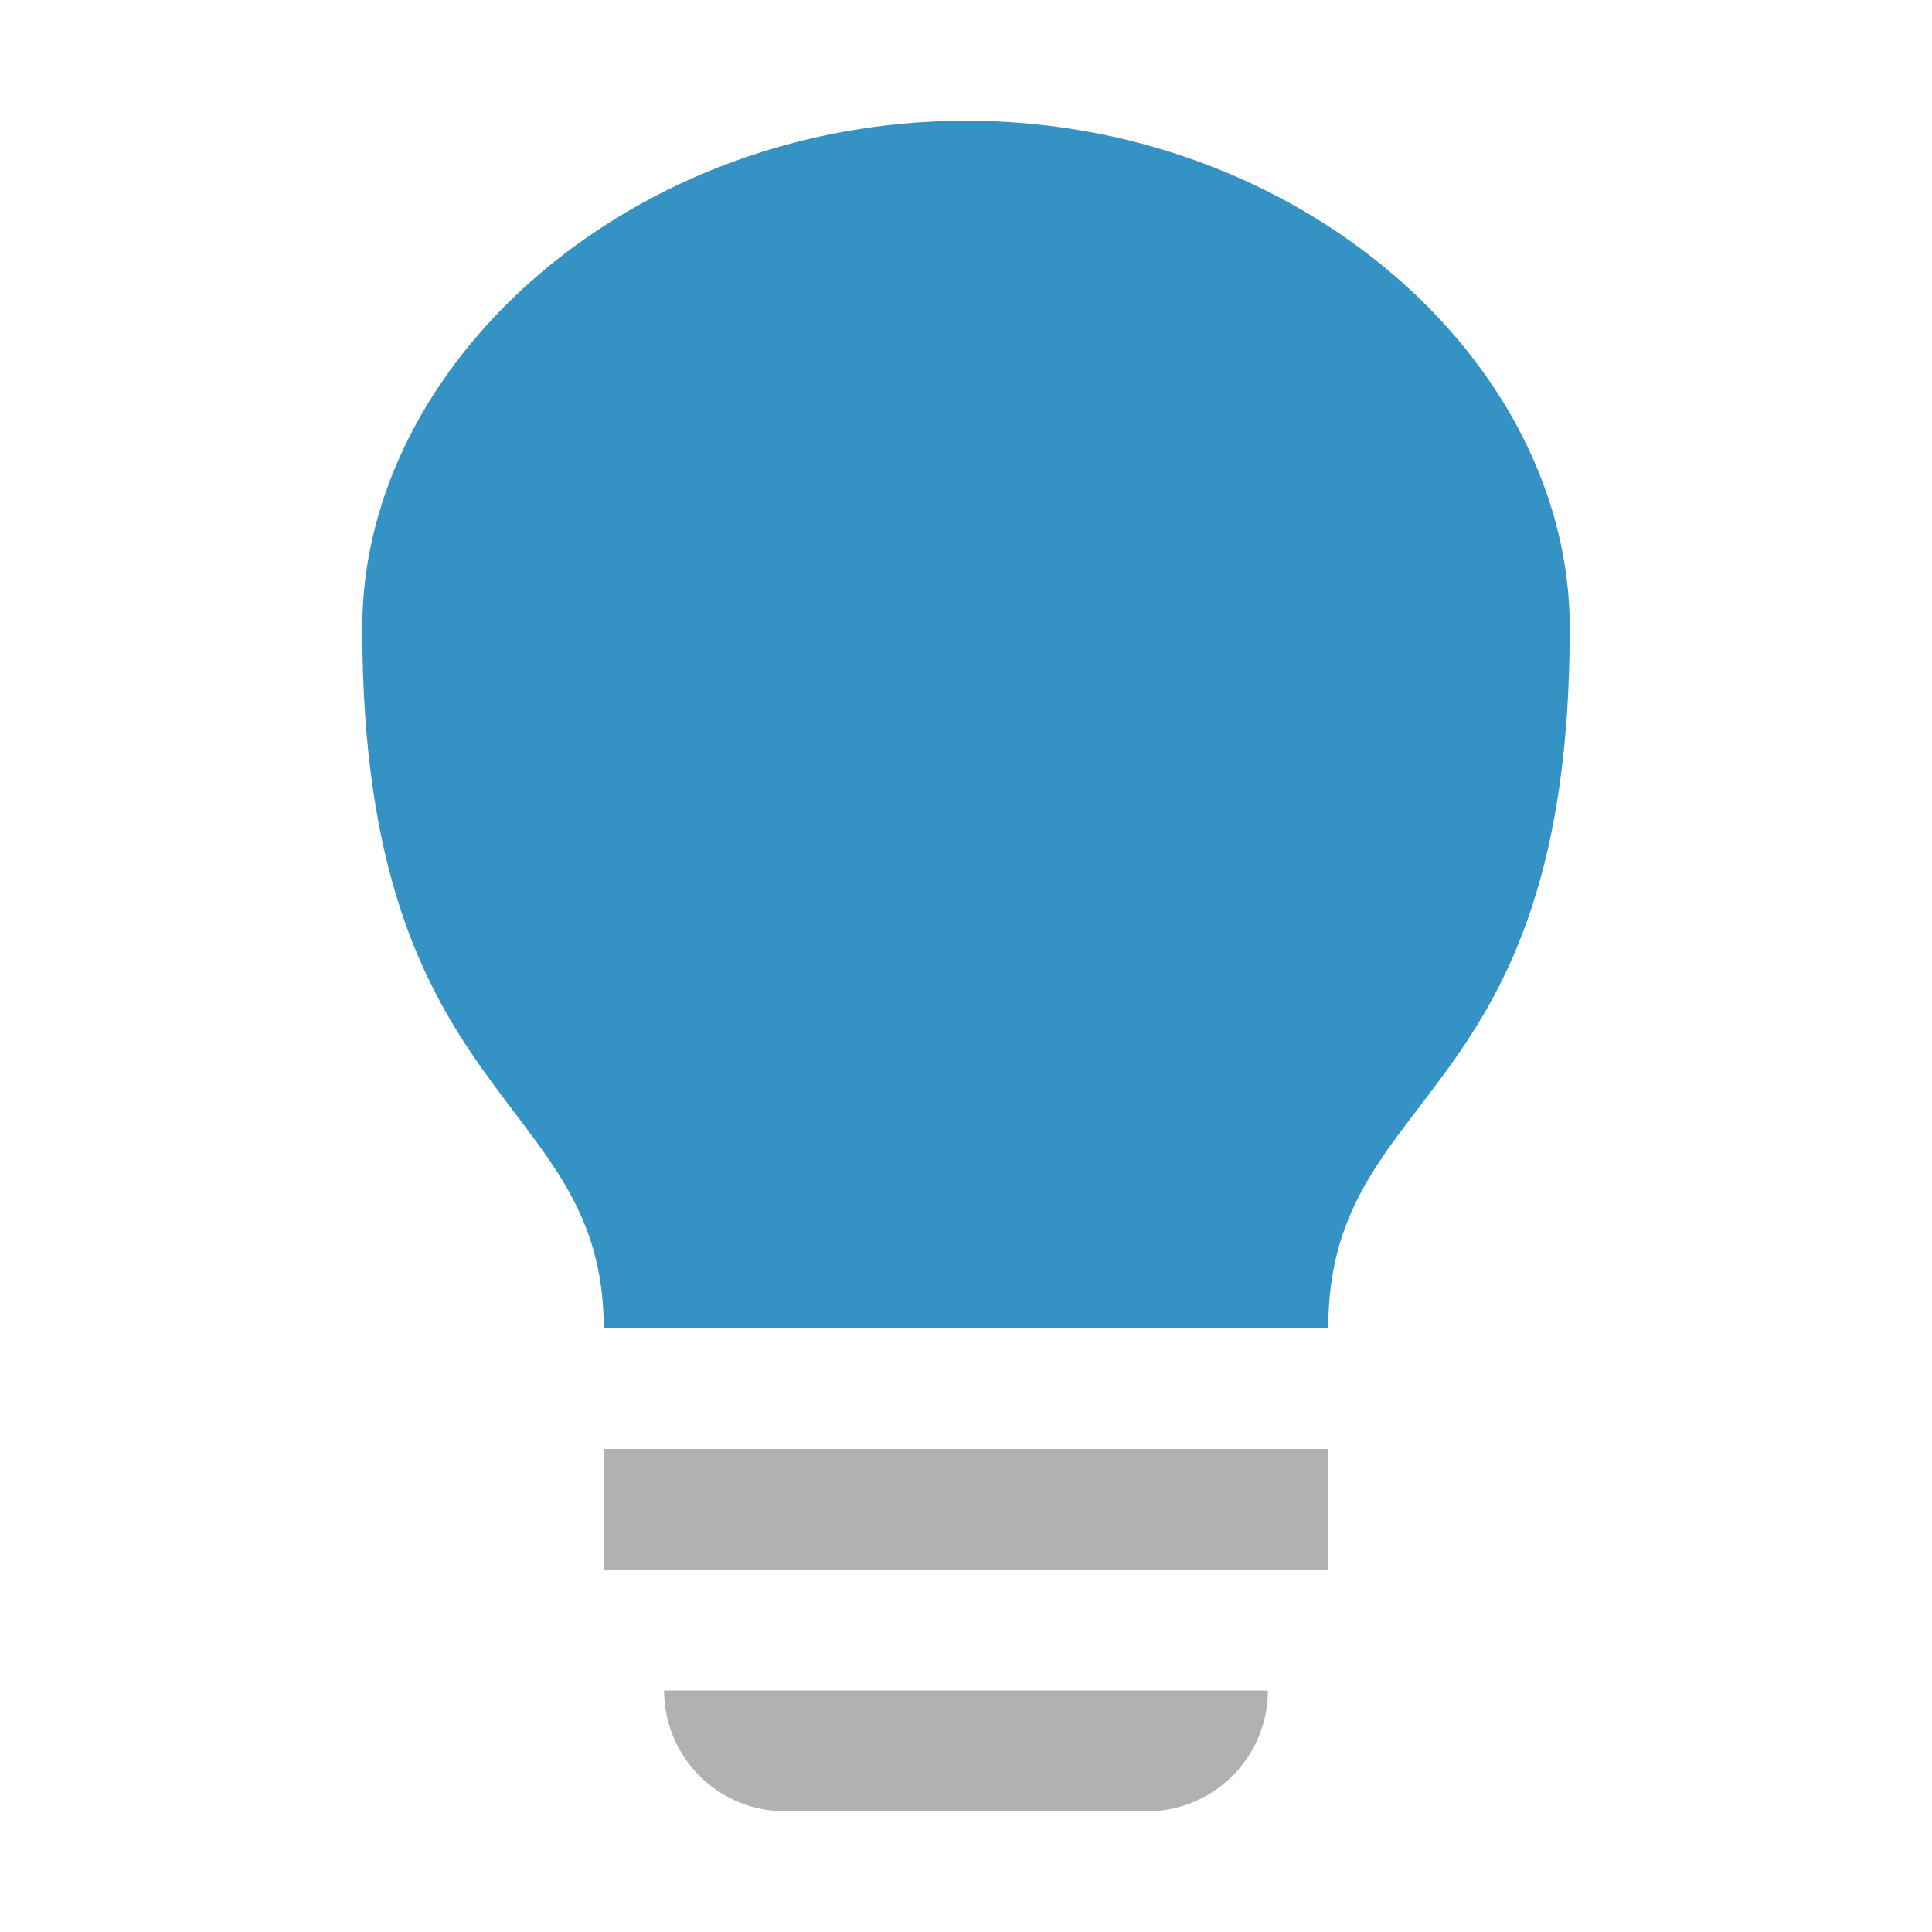 <svg xmlns="http://www.w3.org/2000/svg" width="16" height="16" viewBox="0 0 16 16"><rect id="frame" width="16" height="16" fill="none"/><g fill="none" fill-rule="evenodd"><path fill="#AFB1B3" d="M5 12h6v1H5z"/><path fill="#AFB1B3" d="M5.5 14h5a1 1 0 0 1-1 1h-3a1 1 0 0 1-1-1z"/><path fill="#3592C4" d="M13 5.2c0 4-2 3.769-2 5.8H5c0-1.969-2-1.8-2-5.8C3 2.991 5.239 1 8 1s5 1.991 5 4.2z"/></g></svg>